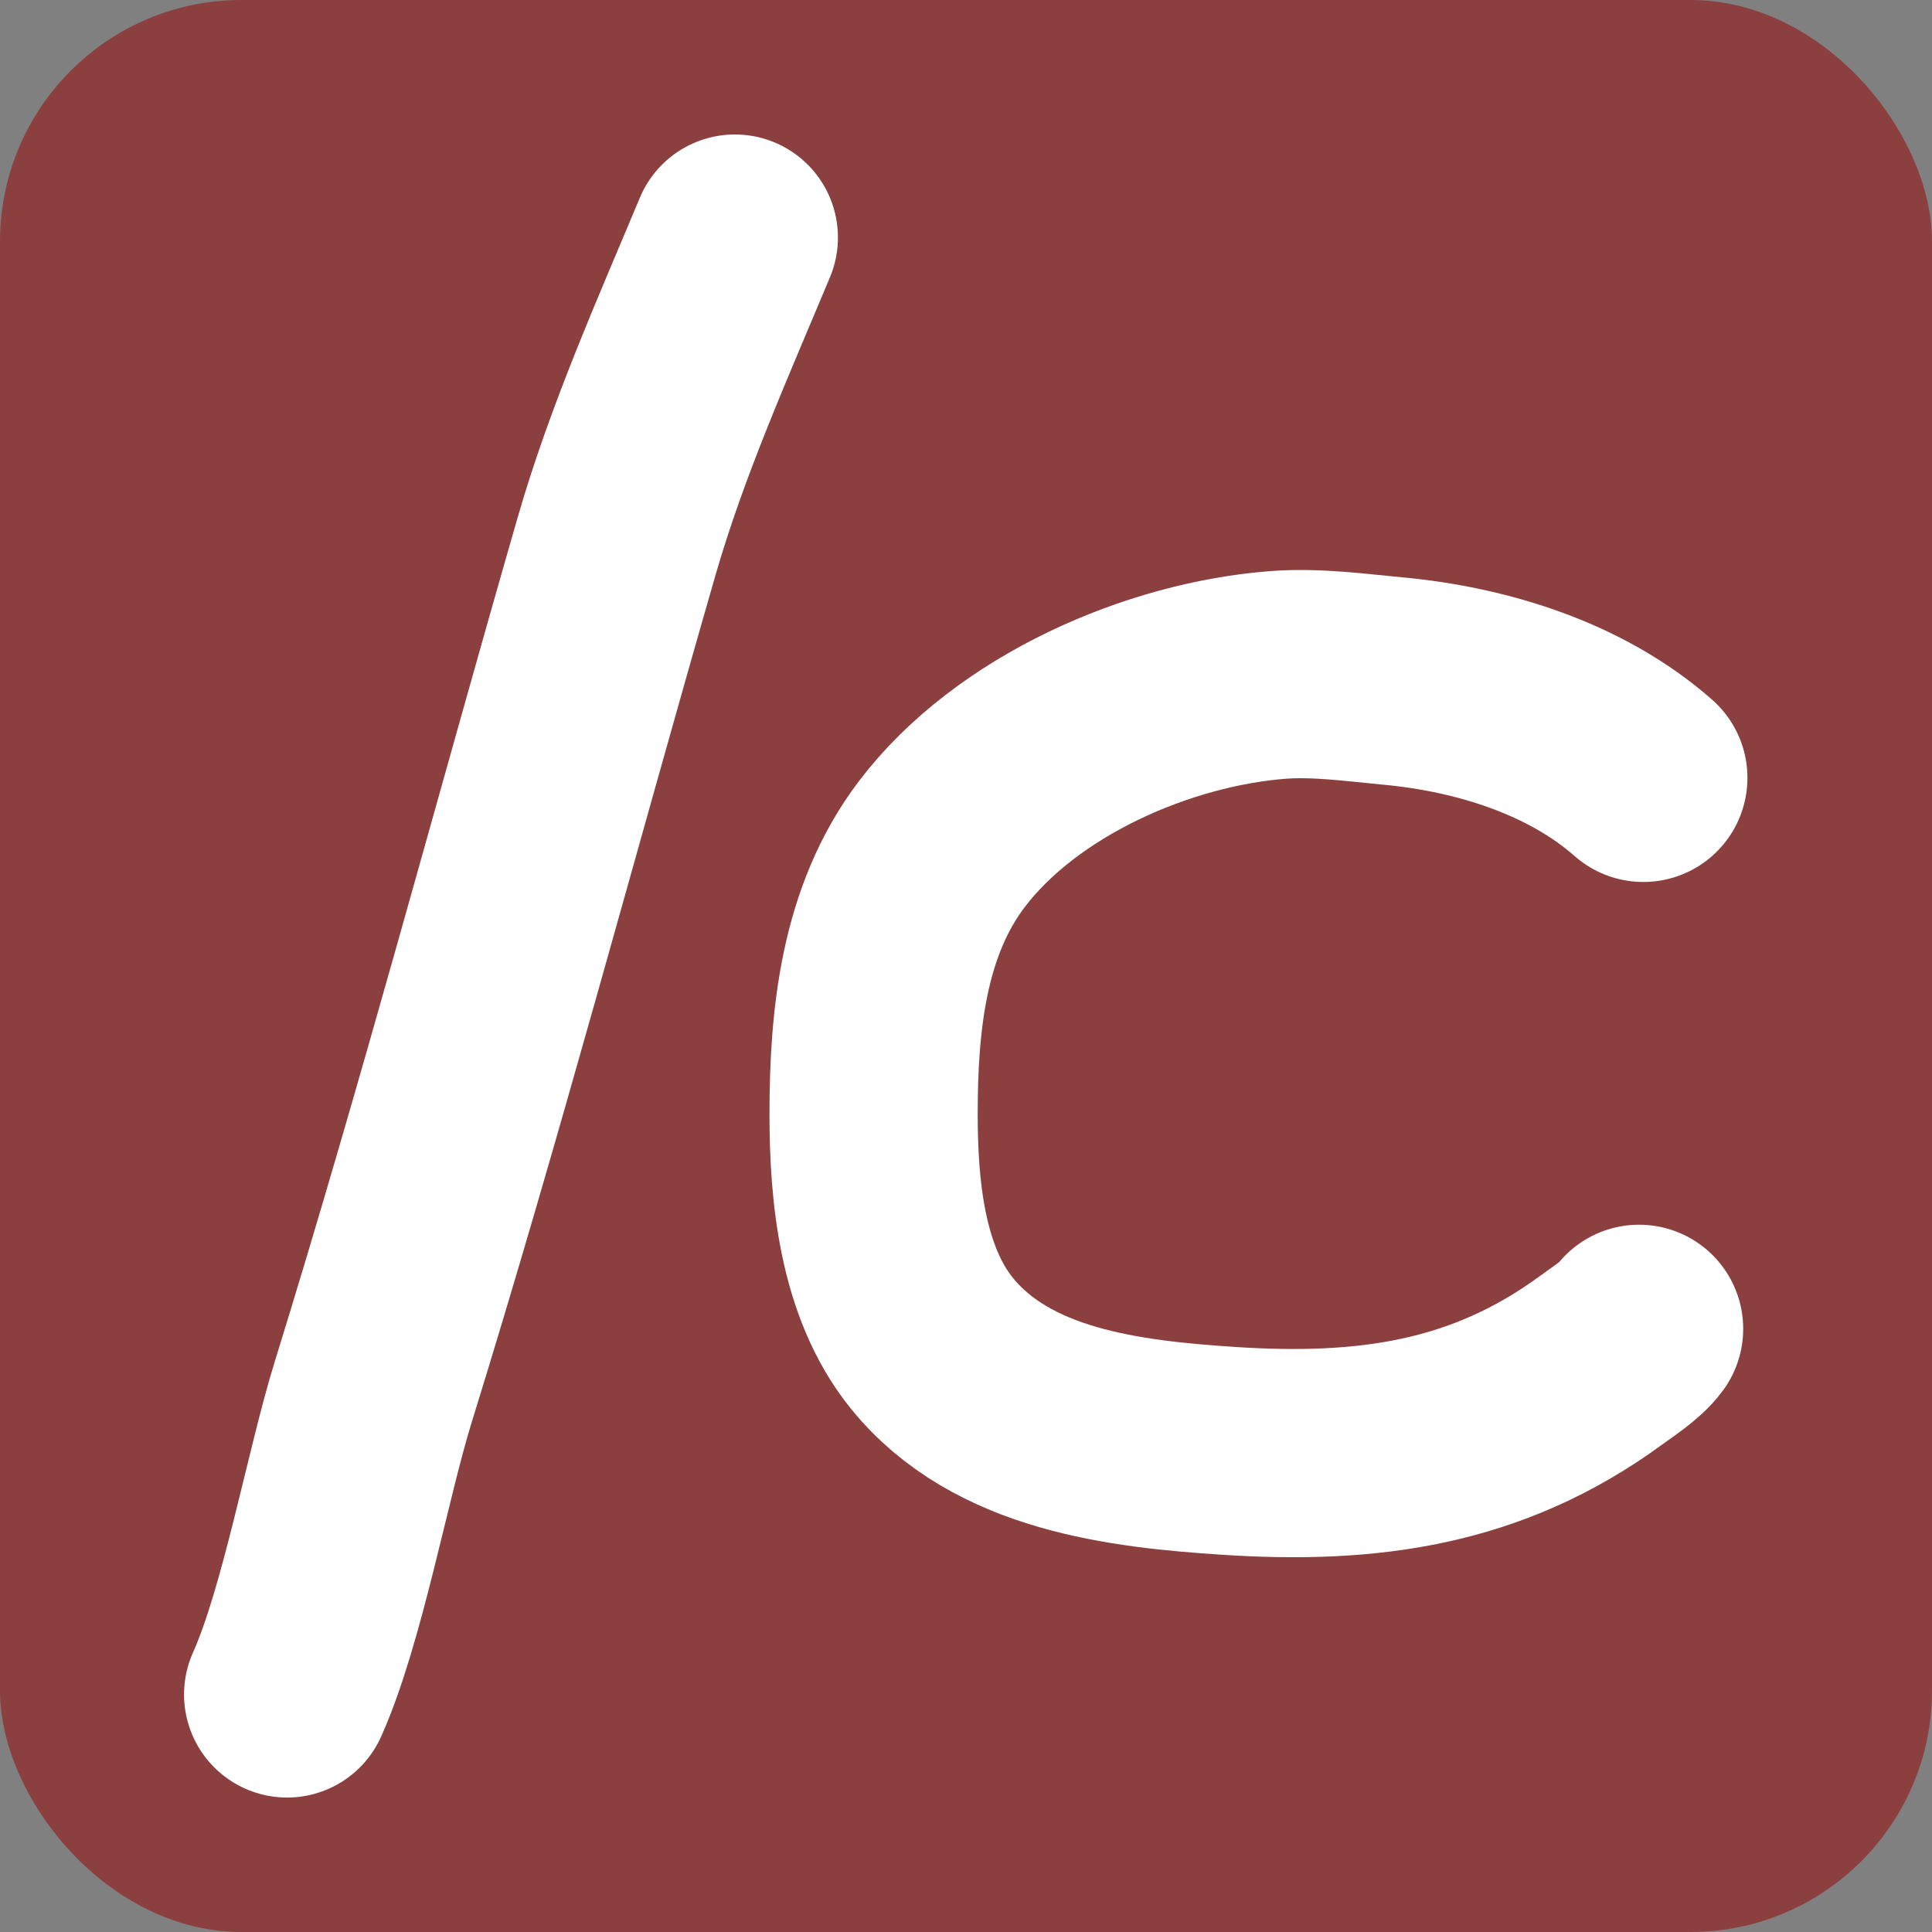 <svg version="1.1" viewBox="0 0 256 256" xmlns="http://www.w3.org/2000/svg">
  <rect x="0" y="0" width="256" height="256" fill="#808080" stroke="none"/>
  <rect width="256" height="256" rx="32" fill="#8c3f3f" style="paint-order:markers fill stroke"/>
  <path d="m217.75 103.07c-8.957-7.897-21.461-11.757-33.281-12.841-4.912-0.464-9.989-1.16-14.943-0.812-16.027 1.183-34.807 9.382-44.715 22.414-7.772 10.217-9.055 23.428-9.055 35.814 0 10.089 1.102 22.144 7.696 30.307 9.305 11.527 25.63 13.388 39.281 14.289 18.459 1.218 34.273-0.928 49.356-11.955 1.598-1.171 4.01-2.714 5.099-4.21" fill="none" stroke="#fff" stroke-linecap="round" stroke-linejoin="round" stroke-width="27.59"/>
  <path d="m97.378 31.471c-5.629 13.473-11.646 26.915-15.693 40.967-10.718 37.211-20.647 74.614-32.234 112.01-3.383 10.916-6.746 29.687-11.411 40.082" fill="none" stroke="#fff" stroke-linecap="round" stroke-linejoin="round" stroke-width="27.306"/>
</svg>
